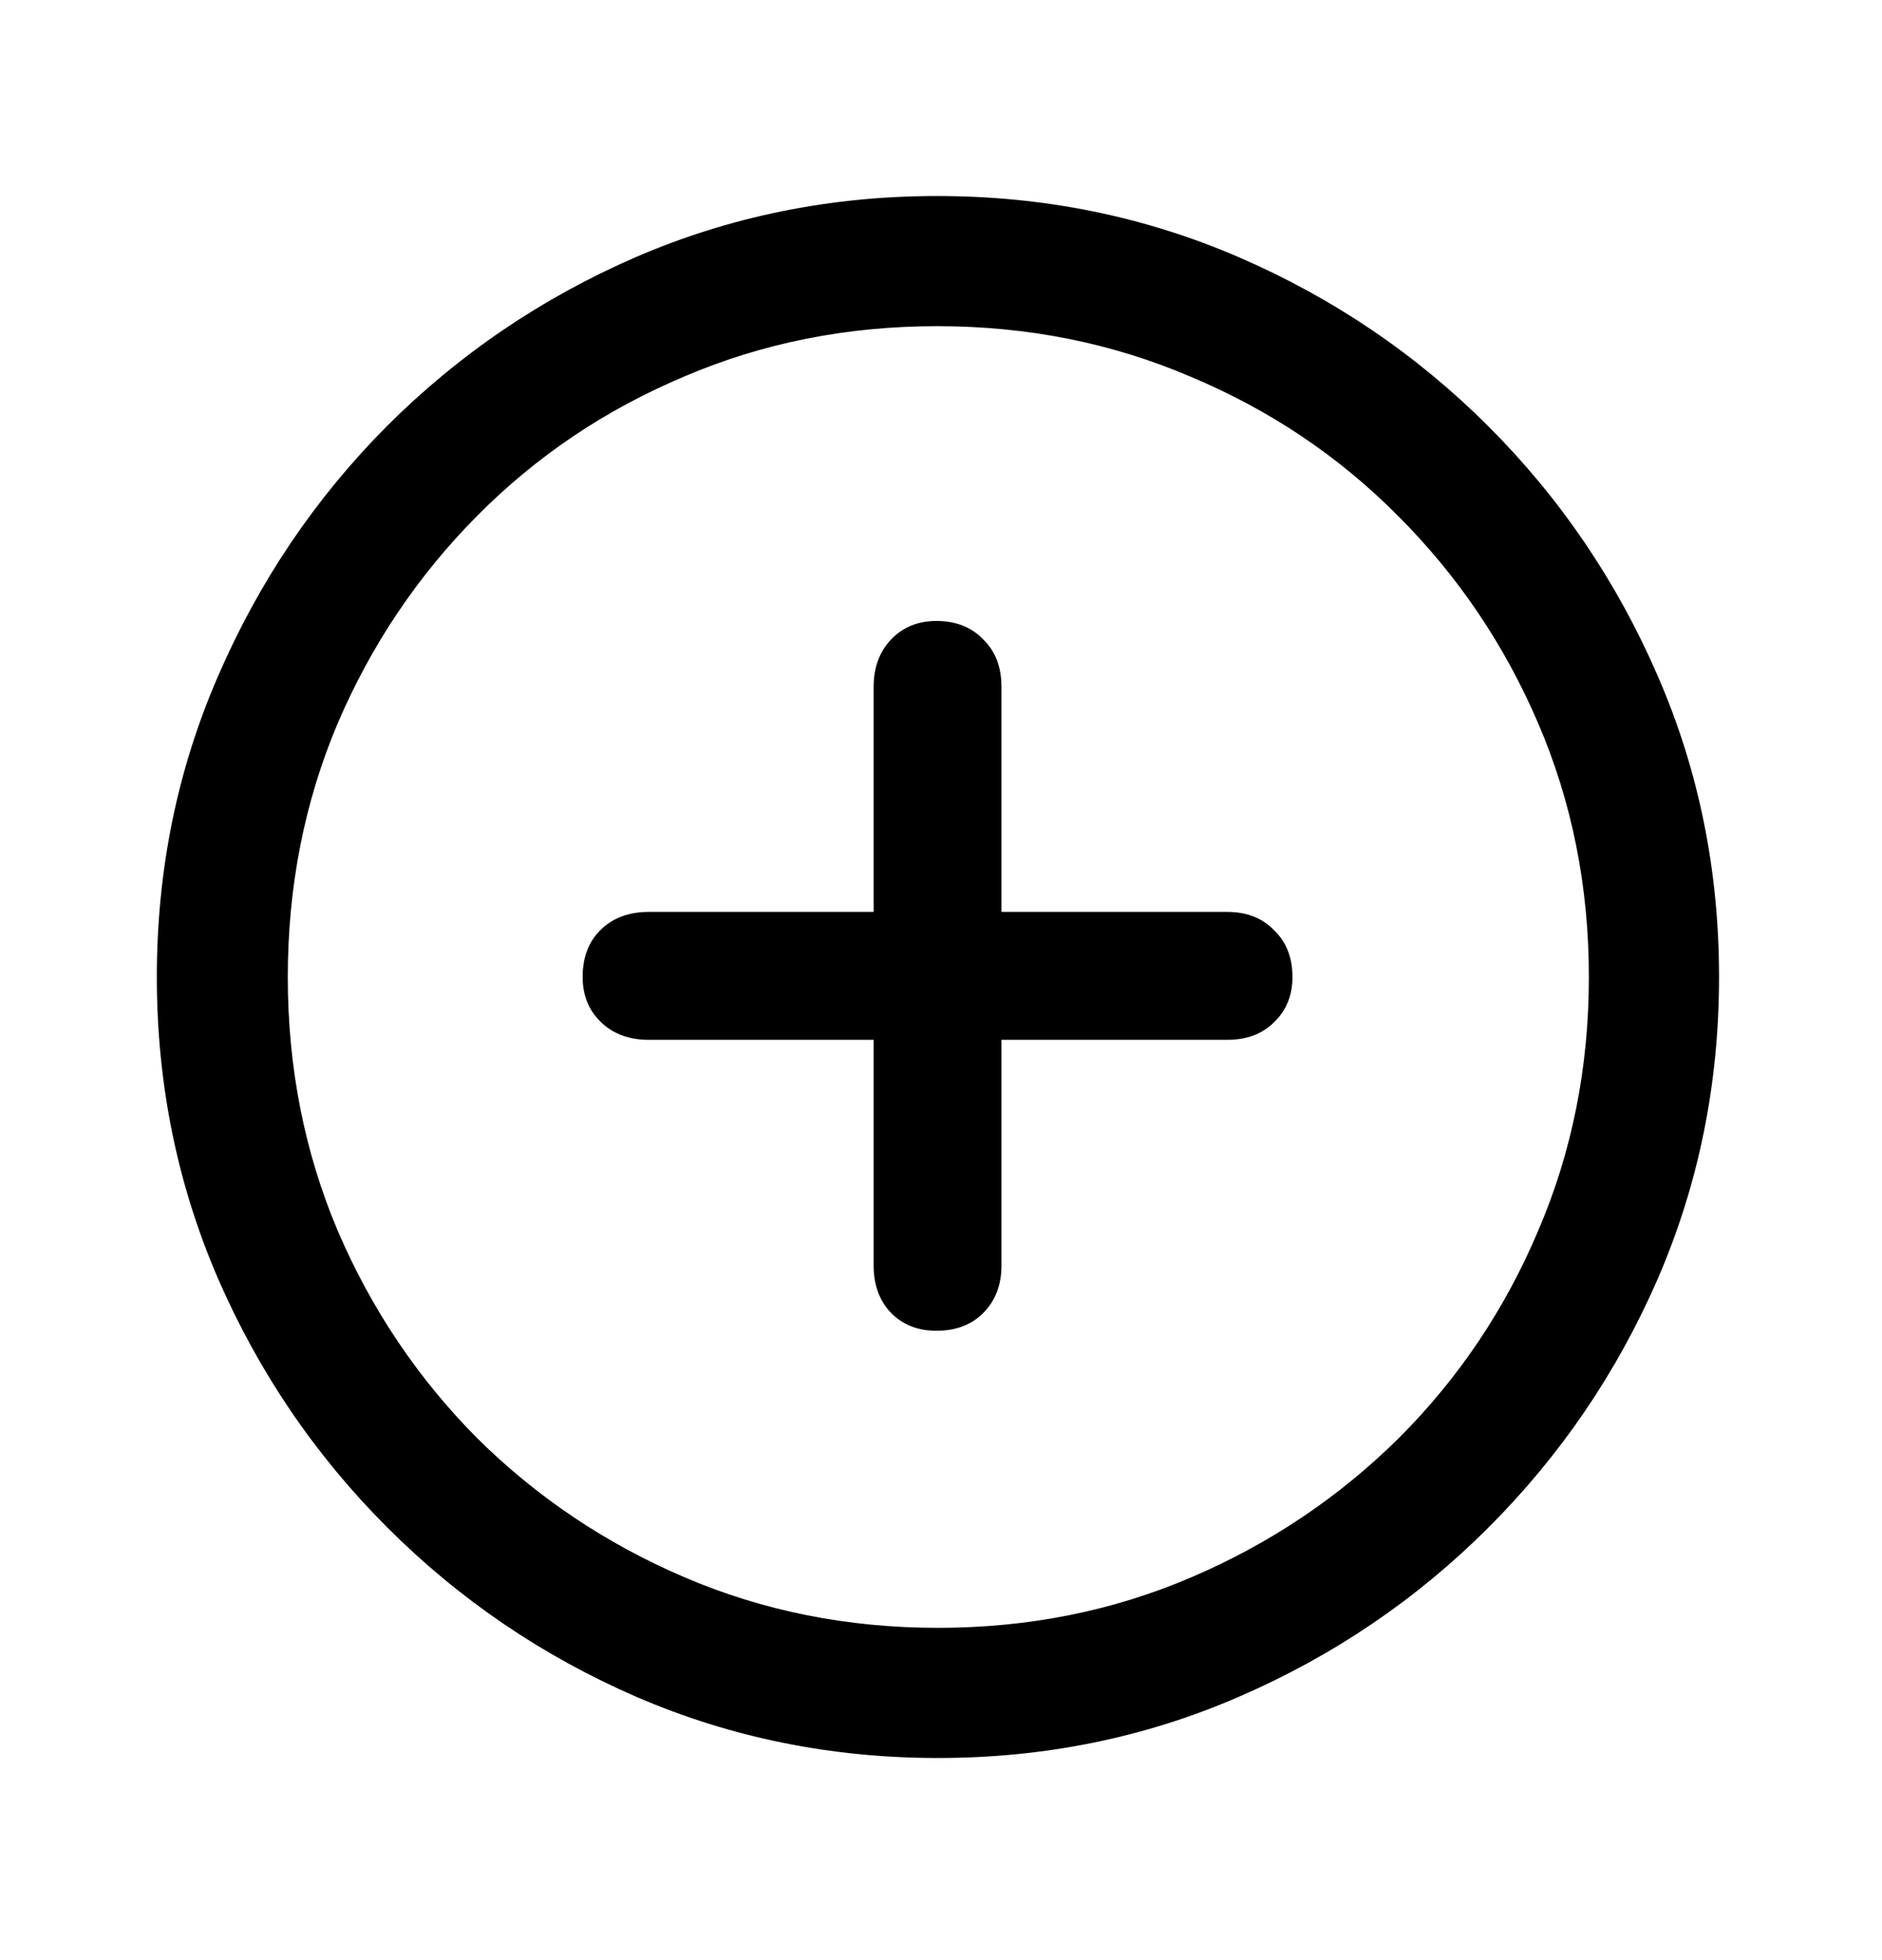 <svg width="24" height="25" viewBox="0 0 24 25" fill="none" xmlns="http://www.w3.org/2000/svg">
  <path
    d="M11.961 22.422C13.322 22.422 14.601 22.162 15.799 21.641C17.003 21.12 18.064 20.4 18.982 19.482C19.9 18.564 20.62 17.506 21.141 16.309C21.662 15.104 21.922 13.822 21.922 12.461C21.922 11.1 21.662 9.821 21.141 8.623C20.62 7.419 19.9 6.357 18.982 5.439C18.064 4.521 17.003 3.802 15.799 3.281C14.594 2.76 13.312 2.5 11.951 2.5C10.591 2.5 9.308 2.76 8.104 3.281C6.906 3.802 5.848 4.521 4.93 5.439C4.018 6.357 3.302 7.419 2.781 8.623C2.26 9.821 2 11.1 2 12.461C2 13.822 2.26 15.104 2.781 16.309C3.302 17.506 4.021 18.564 4.939 19.482C5.857 20.4 6.915 21.12 8.113 21.641C9.318 22.162 10.6 22.422 11.961 22.422ZM11.961 20.762C10.809 20.762 9.731 20.547 8.729 20.117C7.726 19.688 6.844 19.095 6.082 18.34C5.327 17.578 4.734 16.696 4.305 15.693C3.882 14.691 3.67 13.613 3.67 12.461C3.67 11.309 3.882 10.231 4.305 9.229C4.734 8.226 5.327 7.344 6.082 6.582C6.837 5.82 7.716 5.228 8.719 4.805C9.721 4.375 10.799 4.16 11.951 4.16C13.104 4.16 14.181 4.375 15.184 4.805C16.193 5.228 17.075 5.82 17.83 6.582C18.592 7.344 19.188 8.226 19.617 9.229C20.047 10.231 20.262 11.309 20.262 12.461C20.262 13.613 20.047 14.691 19.617 15.693C19.194 16.696 18.602 17.578 17.84 18.34C17.078 19.095 16.196 19.688 15.193 20.117C14.191 20.547 13.113 20.762 11.961 20.762ZM7.43 12.461C7.43 12.695 7.508 12.887 7.664 13.037C7.82 13.187 8.022 13.262 8.27 13.262H11.141V16.143C11.141 16.39 11.216 16.592 11.365 16.748C11.515 16.898 11.707 16.973 11.941 16.973C12.189 16.973 12.387 16.898 12.537 16.748C12.693 16.592 12.771 16.39 12.771 16.143V13.262H15.652C15.9 13.262 16.098 13.187 16.248 13.037C16.404 12.887 16.482 12.695 16.482 12.461C16.482 12.213 16.404 12.015 16.248 11.865C16.098 11.709 15.9 11.631 15.652 11.631H12.771V8.76C12.771 8.506 12.693 8.304 12.537 8.154C12.387 7.998 12.189 7.92 11.941 7.92C11.707 7.92 11.515 7.998 11.365 8.154C11.216 8.311 11.141 8.512 11.141 8.76V11.631H8.27C8.016 11.631 7.811 11.709 7.654 11.865C7.505 12.015 7.43 12.213 7.43 12.461Z"
    fill="black"
  />
</svg>

